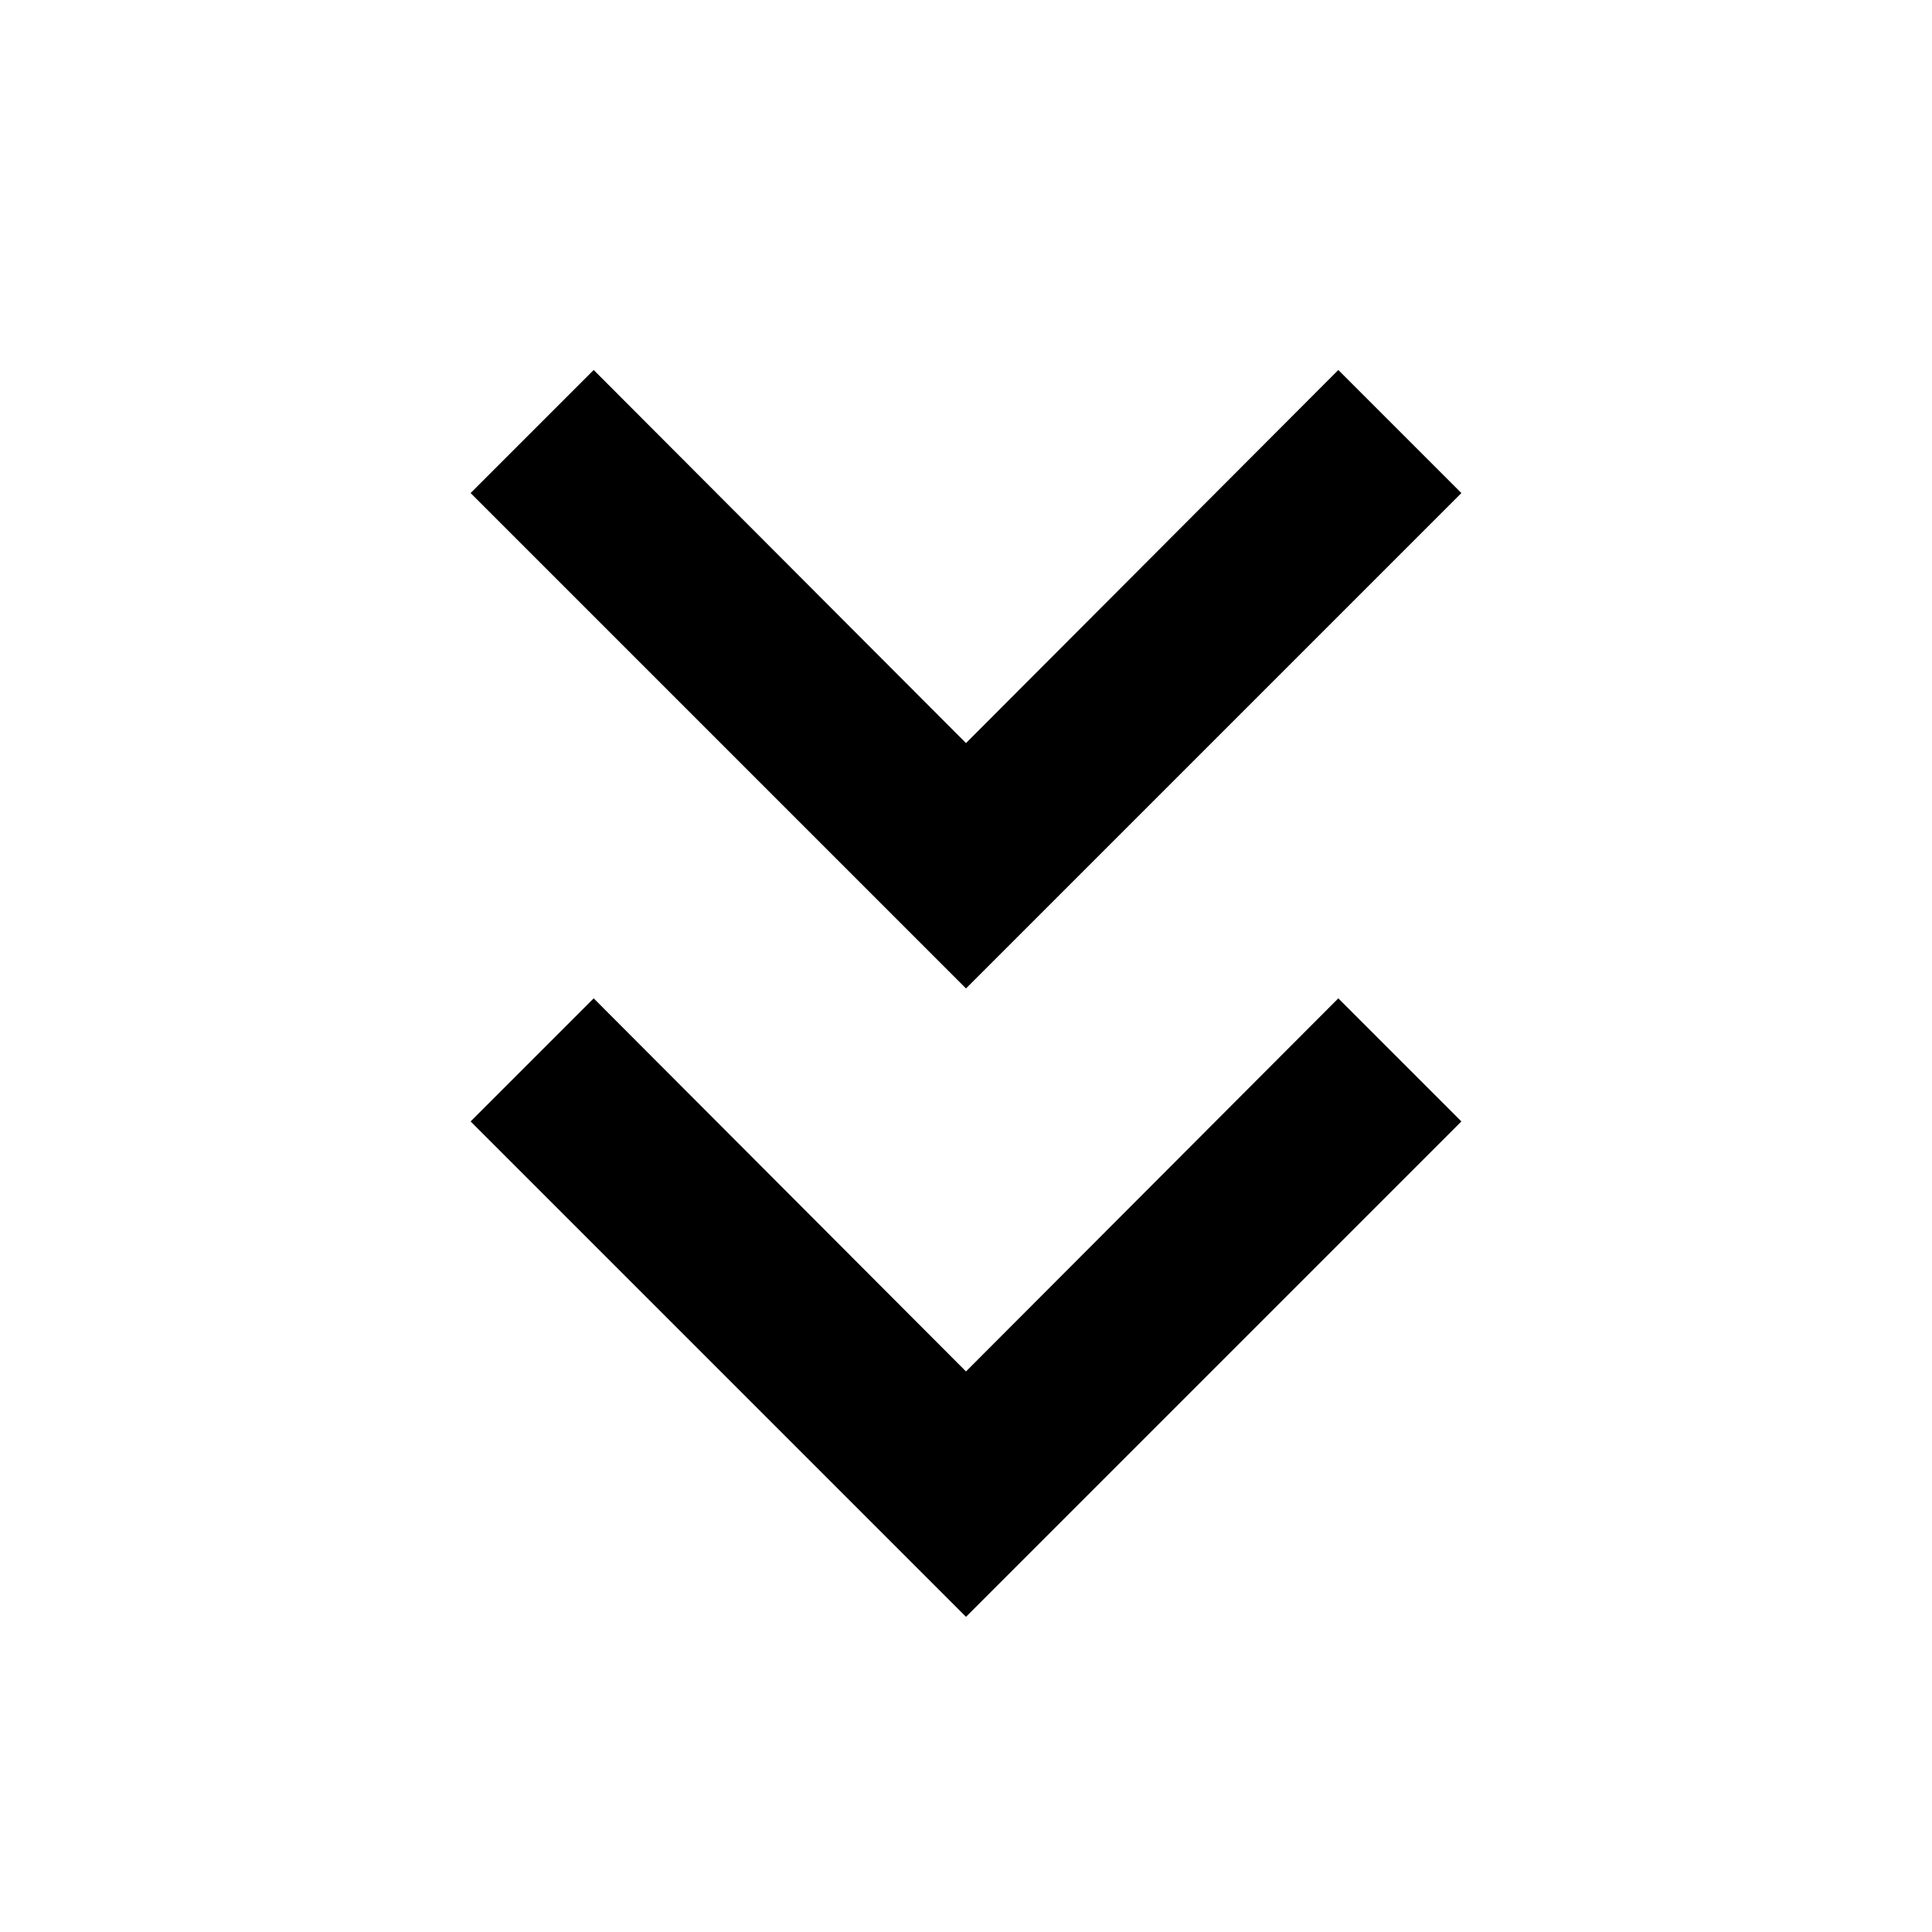 <svg xmlns="http://www.w3.org/2000/svg" height="24" viewBox="0 -960 960 960" width="24"><path d="M480-156.616 233.847-402.769 295-463.922l185 185.385 185-185.385 61.153 61.153L480-156.616Zm0-312.231L233.847-715 295-776.153l185 185.385 185-185.385L726.153-715 480-468.847Z"/></svg>